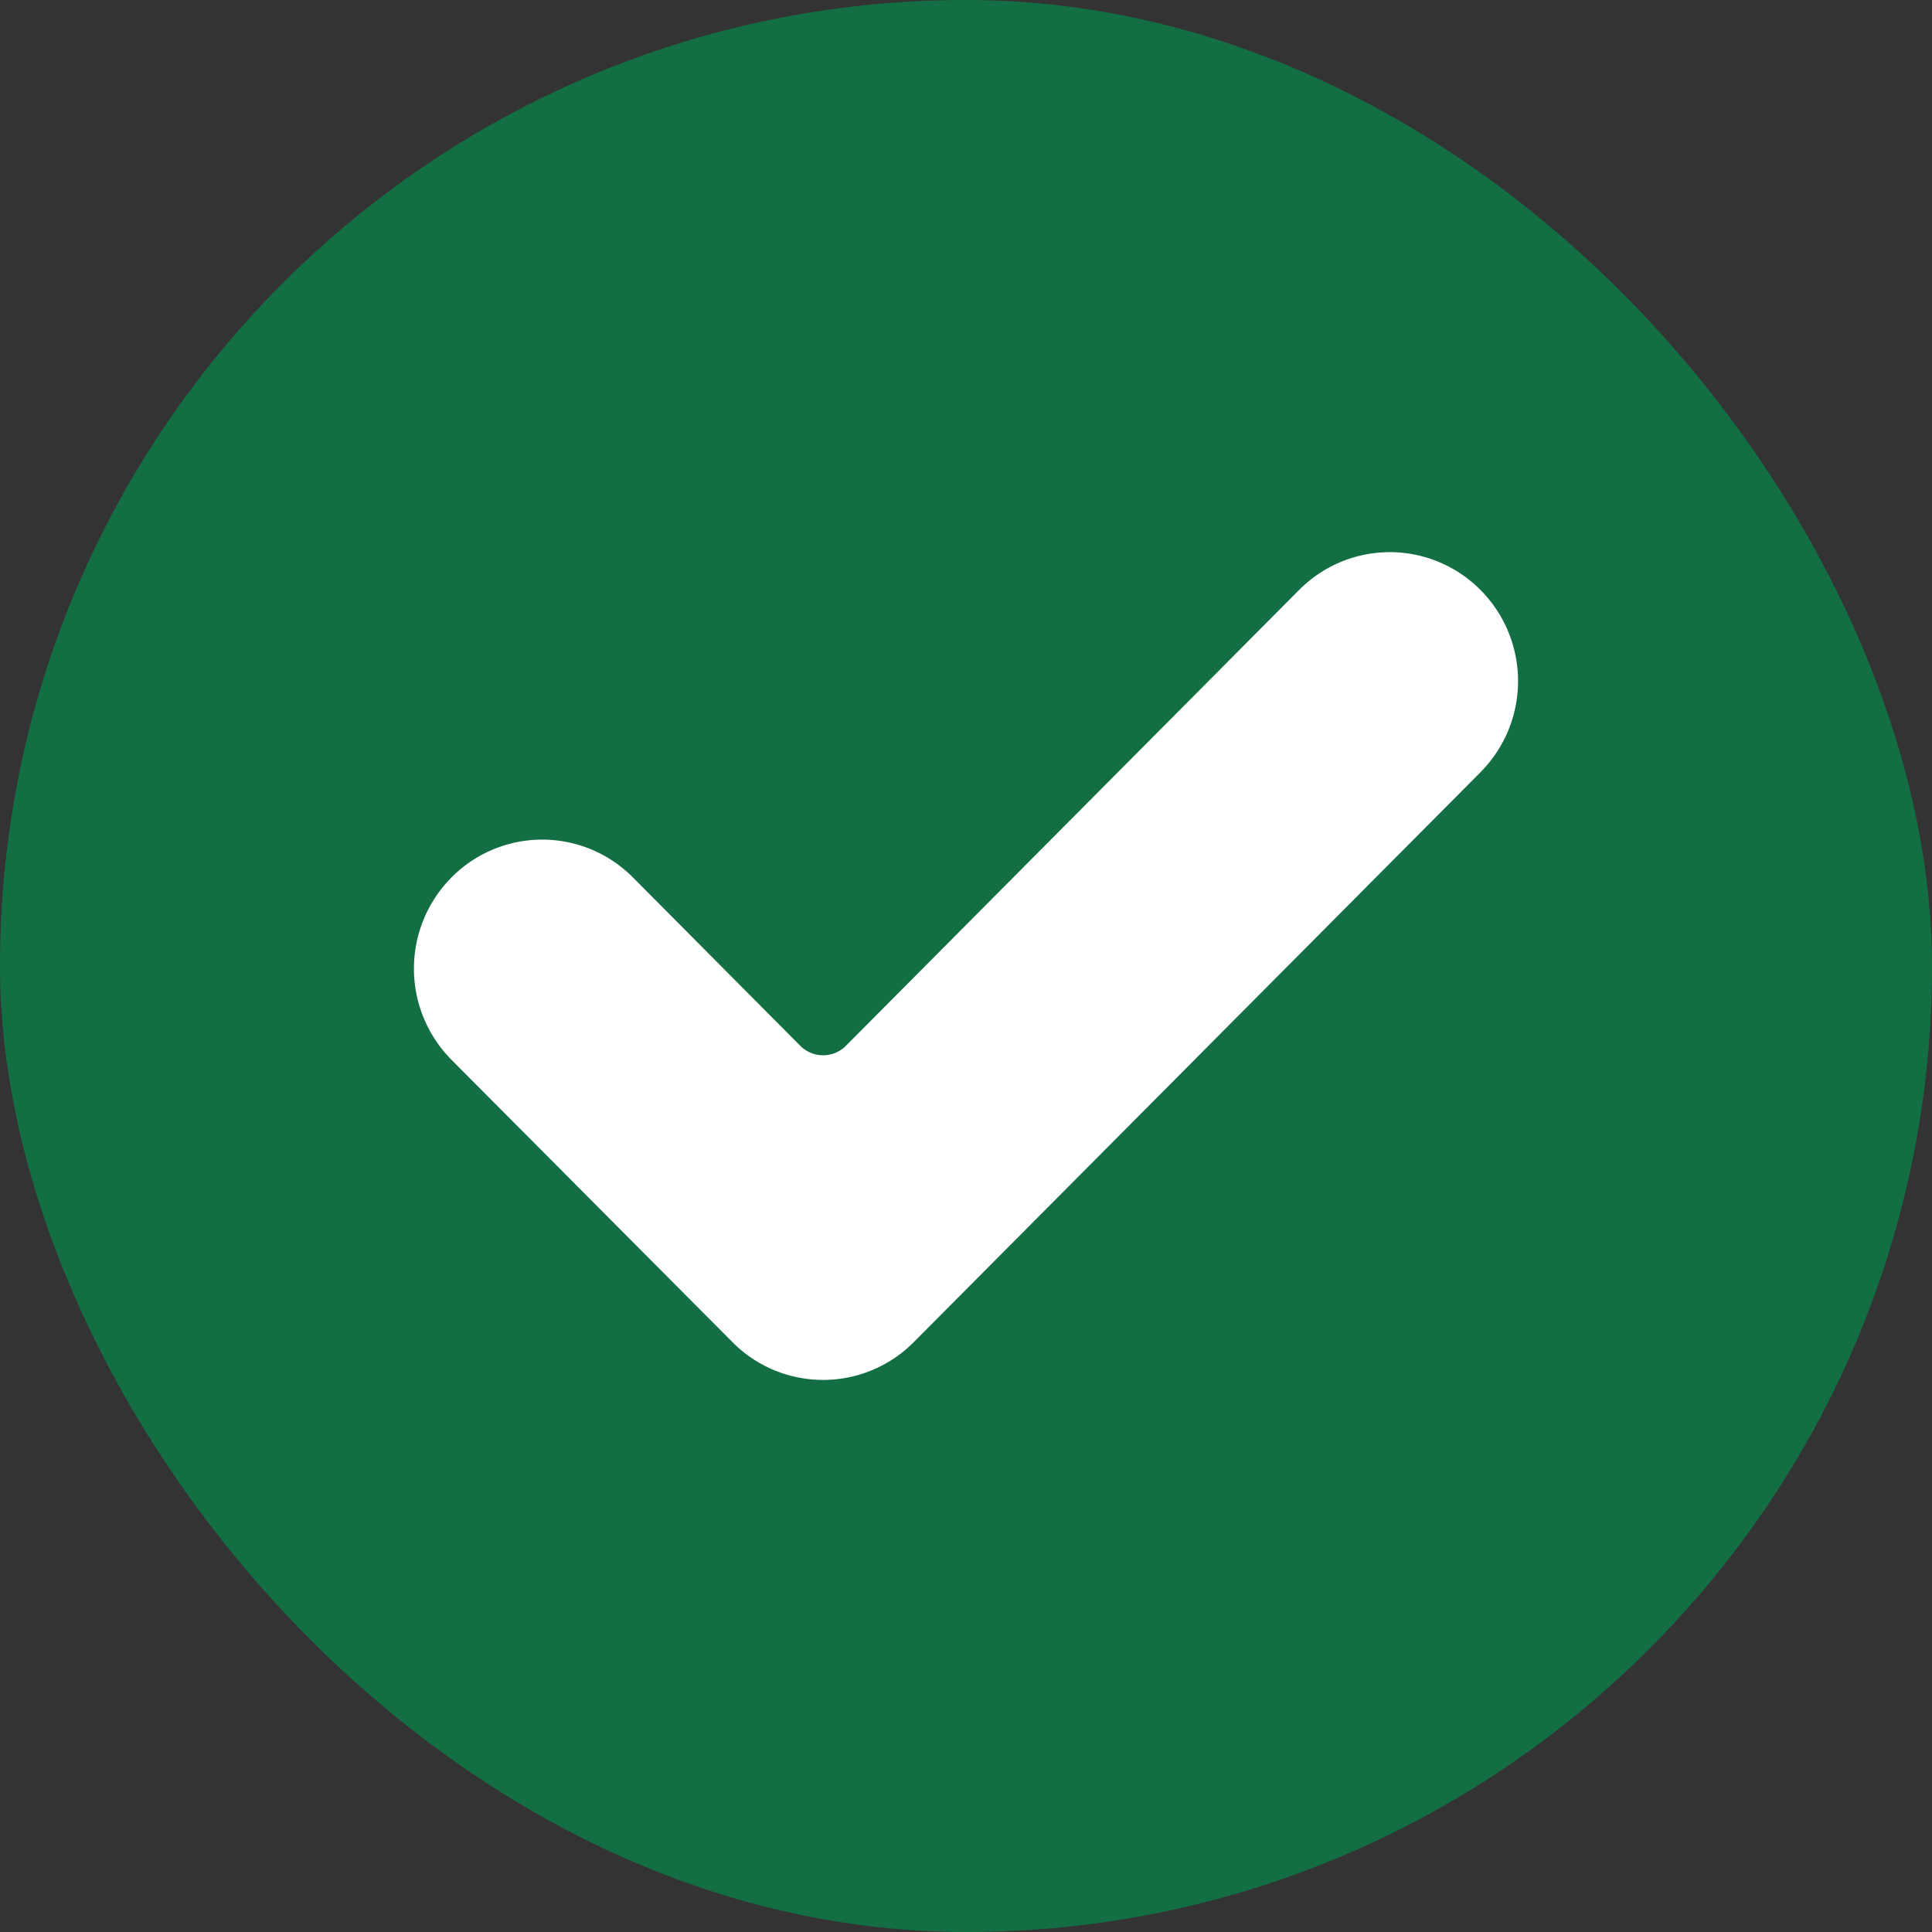 <svg xmlns="http://www.w3.org/2000/svg" width="14" height="14" viewBox="0 0 14 14"><rect x="0" y="0" width="14" height="14" fill="#333333" stroke="none"/><g fill="none" fill-rule="evenodd"><rect width="14" height="14" fill="#136f43" rx="7"/><path fill="#FFF" d="M6.621 9.726a.925.925 0 0 1-1.313 0L3.272 7.68a.938.938 0 0 1 0-1.322.925.925 0 0 1 1.314 0l1.213 1.22c.091.092.24.092.331 0l3.284-3.303a.925.925 0 0 1 1.314 0 .937.937 0 0 1 0 1.321l-4.107 4.13z"/></g></svg>